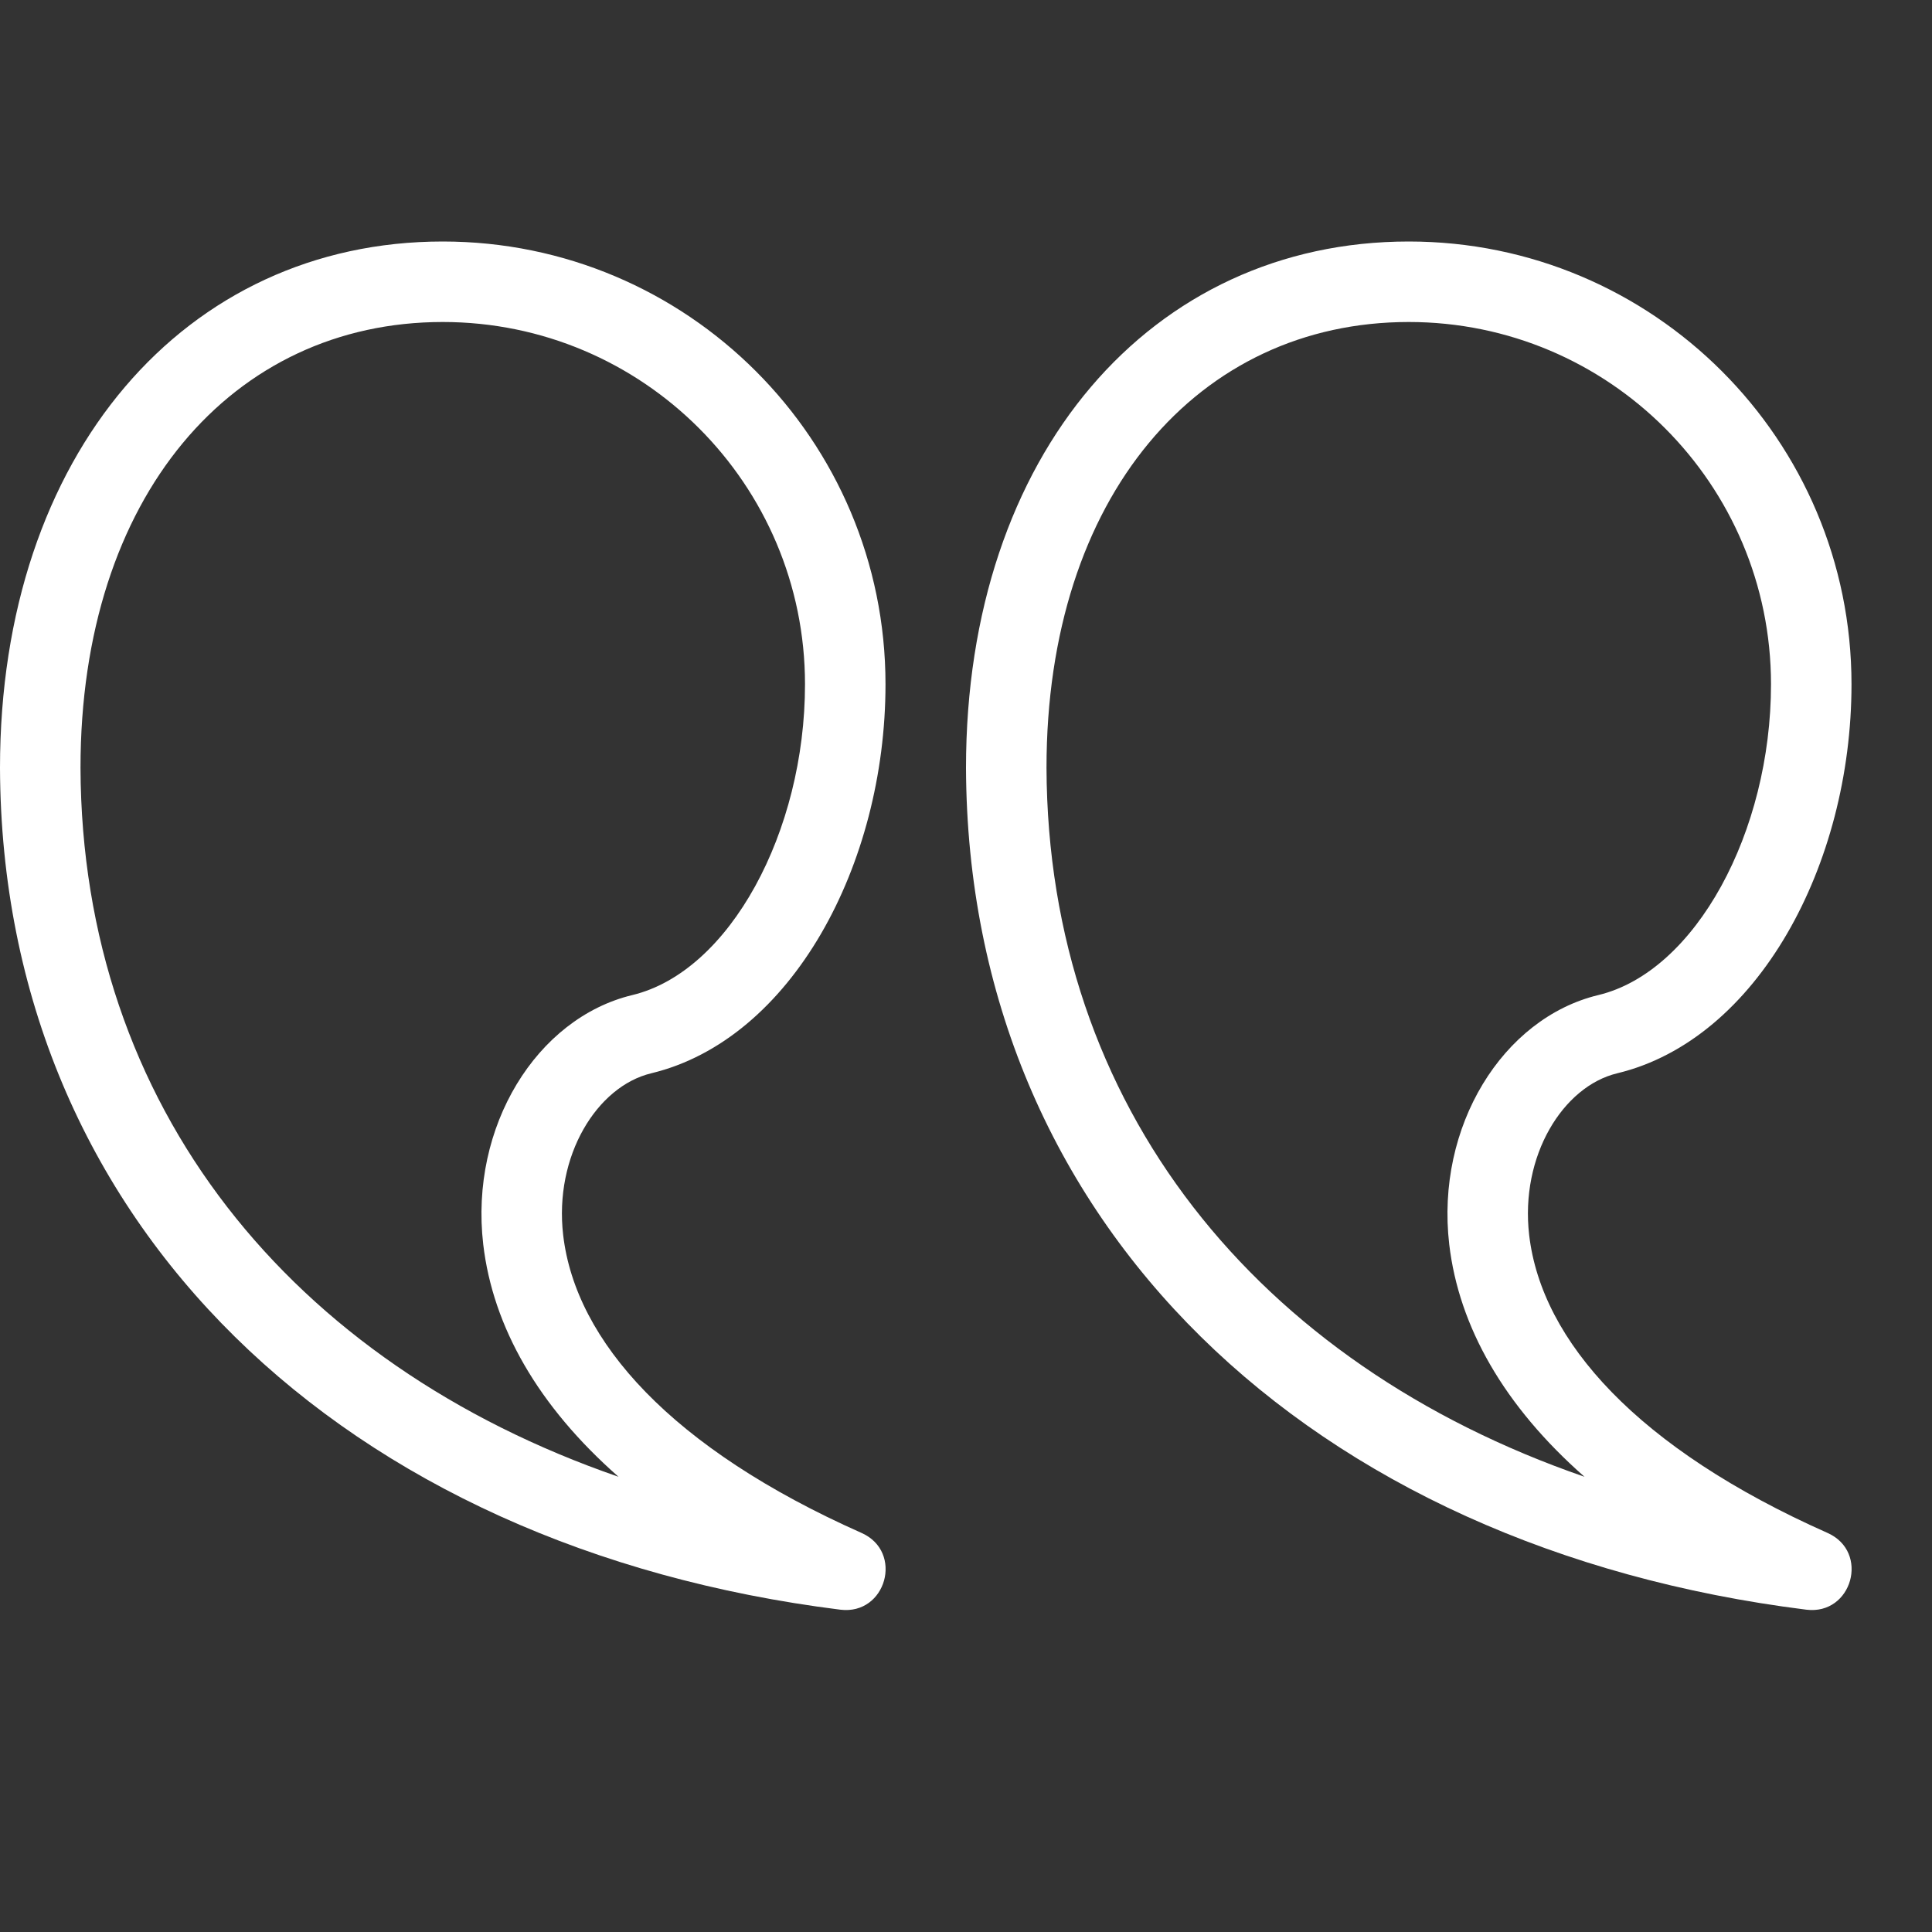 <svg height="24" viewBox="0 0 24 24" width="24" xmlns="http://www.w3.org/2000/svg">
    <rect x="0" y="0" width="24" height="24" fill="#333333" stroke="none"/>
    <g id="Page-1" fill="none" fill-rule="evenodd">
        <g id="acction-outline" fill="#fff" fill-rule="nonzero" transform="translate(-168 -120)">
            <g id="quote-right-saying-speech" transform="translate(168 123)">
                <path id="Combined-Shape"
                      d="m18.003 12.459c-.171-1.466.664-2.812 1.852-3.098 1.21-.291 2.145-2.029 2.145-3.861 0-2.485-2.015-4.5-4.5-4.5-2.61 0-4.5 2.162-4.5 5.538.015 4.205 2.612 7.401 6.683 8.807-.999-.879-1.56-1.864-1.68-2.886zm-.503-12.459c3.038 0 5.5 2.462 5.5 5.5 0 2.244-1.168 4.414-2.911 4.833-.672.162-1.208 1.024-1.093 2.01.154 1.318 1.346 2.651 3.707 3.7.526.234.306 1.024-.265.953-6.153-.77-10.417-4.781-10.438-10.456-0-3.903 2.306-6.54 5.5-6.54z"/>
                <path id="Combined-Shape"
                      d="m6.003 12.459c-.171-1.466.664-2.812 1.852-3.098 1.21-.291 2.145-2.029 2.145-3.861 0-2.485-2.015-4.5-4.5-4.5-2.61 0-4.5 2.162-4.5 5.538.015 4.205 2.612 7.401 6.683 8.807-.999-.879-1.56-1.864-1.68-2.886zm-.503-12.459c3.038 0 5.5 2.462 5.5 5.5 0 2.244-1.168 4.414-2.911 4.833-.672.162-1.208 1.024-1.093 2.01.154 1.318 1.346 2.651 3.707 3.7.526.234.306 1.024-.265.953-6.153-.77-10.417-4.781-10.438-10.456-0-3.903 2.306-6.54 5.5-6.54z"/>
            </g>
        </g>
    </g>
</svg>